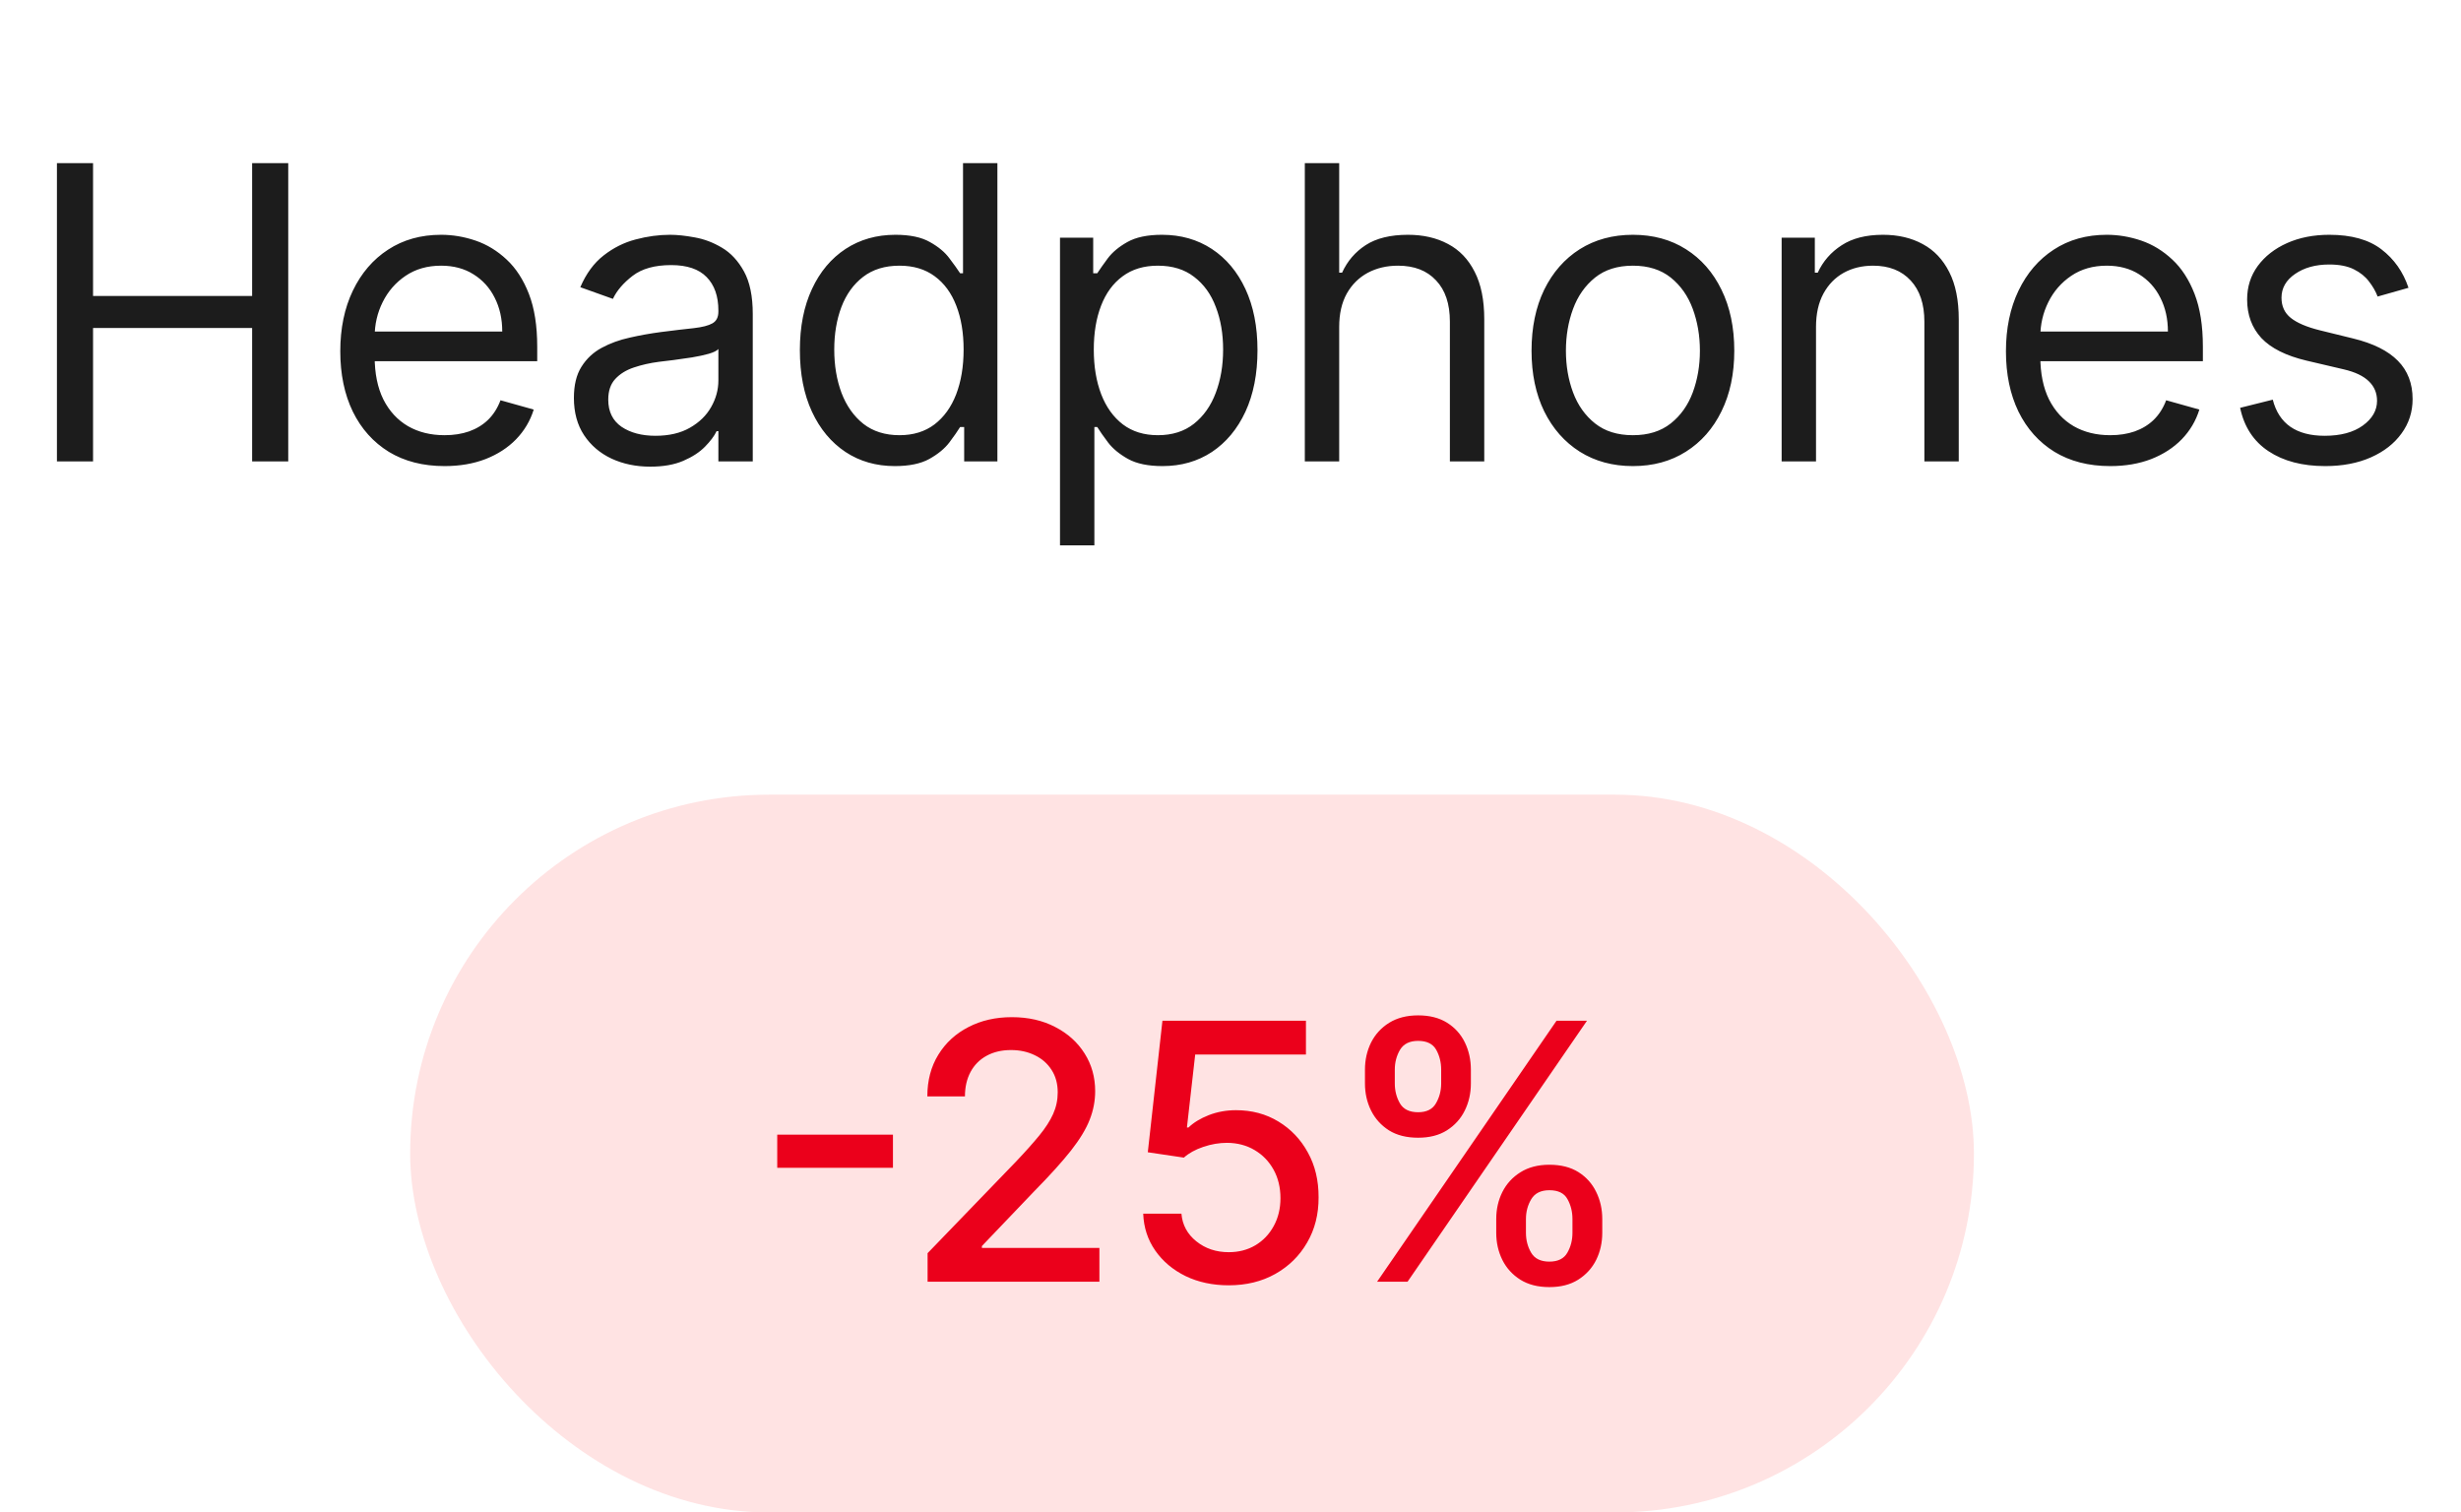 <svg width="96" height="59" viewBox="0 0 96 59" fill="none" xmlns="http://www.w3.org/2000/svg">
<rect x="16" y="31" width="61" height="28" rx="14" fill="#FFE3E3"/>
<path d="M34.833 44.263V45.555H30.319V44.263H34.833ZM36.184 50V48.886L39.629 45.317C39.997 44.929 40.3 44.589 40.539 44.298C40.781 44.003 40.962 43.722 41.081 43.457C41.2 43.192 41.26 42.91 41.26 42.612C41.26 42.274 41.18 41.983 41.021 41.737C40.862 41.489 40.645 41.298 40.37 41.166C40.095 41.03 39.785 40.962 39.44 40.962C39.076 40.962 38.758 41.036 38.486 41.185C38.214 41.334 38.005 41.545 37.859 41.817C37.714 42.089 37.641 42.407 37.641 42.771H36.174C36.174 42.151 36.316 41.61 36.602 41.146C36.886 40.682 37.278 40.322 37.775 40.067C38.272 39.808 38.837 39.679 39.47 39.679C40.11 39.679 40.673 39.807 41.16 40.062C41.651 40.314 42.034 40.658 42.309 41.096C42.584 41.53 42.721 42.021 42.721 42.568C42.721 42.945 42.65 43.315 42.508 43.676C42.369 44.037 42.125 44.44 41.777 44.884C41.429 45.325 40.945 45.86 40.325 46.49L38.302 48.608V48.682H42.886V50H36.184ZM47.931 50.139C47.307 50.139 46.747 50.02 46.25 49.781C45.756 49.539 45.362 49.208 45.067 48.787C44.772 48.366 44.615 47.885 44.595 47.345H46.086C46.123 47.783 46.316 48.142 46.668 48.424C47.019 48.706 47.44 48.847 47.931 48.847C48.322 48.847 48.668 48.757 48.97 48.578C49.275 48.396 49.513 48.146 49.686 47.827C49.861 47.509 49.949 47.146 49.949 46.739C49.949 46.324 49.86 45.955 49.681 45.63C49.502 45.305 49.255 45.05 48.94 44.864C48.628 44.679 48.27 44.584 47.866 44.581C47.558 44.581 47.248 44.634 46.936 44.74C46.625 44.846 46.373 44.985 46.181 45.158L44.774 44.949L45.345 39.818H50.943V41.136H46.623L46.3 43.984H46.36C46.559 43.792 46.822 43.631 47.15 43.502C47.481 43.373 47.836 43.308 48.214 43.308C48.834 43.308 49.386 43.456 49.87 43.751C50.357 44.046 50.74 44.448 51.018 44.959C51.3 45.466 51.439 46.049 51.436 46.709C51.439 47.368 51.29 47.957 50.988 48.474C50.69 48.991 50.276 49.398 49.745 49.697C49.218 49.992 48.613 50.139 47.931 50.139ZM58.366 48.091V47.554C58.366 47.169 58.446 46.818 58.605 46.5C58.767 46.178 59.002 45.922 59.311 45.729C59.622 45.534 59.998 45.436 60.439 45.436C60.89 45.436 61.268 45.532 61.573 45.724C61.878 45.917 62.108 46.173 62.264 46.495C62.423 46.816 62.502 47.169 62.502 47.554V48.091C62.502 48.475 62.423 48.828 62.264 49.15C62.105 49.468 61.871 49.725 61.563 49.92C61.258 50.113 60.883 50.209 60.439 50.209C59.992 50.209 59.614 50.113 59.306 49.92C58.998 49.725 58.764 49.468 58.605 49.15C58.446 48.828 58.366 48.475 58.366 48.091ZM59.525 47.554V48.091C59.525 48.376 59.592 48.635 59.728 48.867C59.864 49.099 60.101 49.215 60.439 49.215C60.774 49.215 61.008 49.099 61.14 48.867C61.273 48.635 61.339 48.376 61.339 48.091V47.554C61.339 47.269 61.275 47.01 61.145 46.778C61.019 46.546 60.784 46.43 60.439 46.43C60.108 46.43 59.873 46.546 59.733 46.778C59.594 47.01 59.525 47.269 59.525 47.554ZM53.245 42.264V41.727C53.245 41.343 53.325 40.99 53.484 40.668C53.646 40.347 53.882 40.09 54.19 39.898C54.502 39.706 54.878 39.609 55.319 39.609C55.769 39.609 56.147 39.706 56.452 39.898C56.757 40.09 56.987 40.347 57.143 40.668C57.299 40.99 57.377 41.343 57.377 41.727V42.264C57.377 42.649 57.297 43.002 57.138 43.323C56.982 43.641 56.75 43.898 56.442 44.094C56.137 44.286 55.763 44.382 55.319 44.382C54.868 44.382 54.488 44.286 54.18 44.094C53.875 43.898 53.643 43.641 53.484 43.323C53.325 43.002 53.245 42.649 53.245 42.264ZM54.409 41.727V42.264C54.409 42.549 54.475 42.808 54.608 43.04C54.743 43.272 54.98 43.388 55.319 43.388C55.65 43.388 55.882 43.272 56.014 43.04C56.15 42.808 56.218 42.549 56.218 42.264V41.727C56.218 41.442 56.154 41.184 56.025 40.952C55.895 40.72 55.66 40.604 55.319 40.604C54.987 40.604 54.752 40.72 54.613 40.952C54.477 41.184 54.409 41.442 54.409 41.727ZM53.718 50L60.718 39.818H61.906L54.906 50H53.718Z" fill="#EB001B"/>
<path d="M2.221 18V6.364H3.63V11.546H9.835V6.364H11.244V18H9.835V12.796H3.63V18H2.221ZM17.342 18.182C16.501 18.182 15.776 17.996 15.166 17.625C14.56 17.25 14.092 16.727 13.763 16.057C13.437 15.383 13.274 14.598 13.274 13.704C13.274 12.811 13.437 12.023 13.763 11.341C14.092 10.655 14.551 10.121 15.138 9.739C15.729 9.352 16.418 9.159 17.206 9.159C17.66 9.159 18.109 9.235 18.552 9.386C18.996 9.538 19.399 9.784 19.763 10.125C20.126 10.462 20.416 10.909 20.632 11.466C20.848 12.023 20.956 12.708 20.956 13.523V14.091H14.229V12.932H19.592C19.592 12.439 19.494 12 19.297 11.614C19.104 11.227 18.827 10.922 18.467 10.699C18.111 10.475 17.691 10.364 17.206 10.364C16.672 10.364 16.21 10.496 15.819 10.761C15.433 11.023 15.136 11.364 14.928 11.784C14.719 12.204 14.615 12.655 14.615 13.136V13.909C14.615 14.568 14.729 15.127 14.956 15.585C15.187 16.04 15.507 16.386 15.916 16.625C16.325 16.86 16.801 16.977 17.342 16.977C17.695 16.977 18.013 16.928 18.297 16.829C18.585 16.727 18.833 16.576 19.041 16.375C19.249 16.171 19.41 15.917 19.524 15.614L20.82 15.977C20.683 16.417 20.454 16.803 20.132 17.136C19.81 17.466 19.412 17.724 18.939 17.909C18.465 18.091 17.933 18.182 17.342 18.182ZM25.364 18.204C24.811 18.204 24.309 18.1 23.858 17.892C23.407 17.68 23.049 17.375 22.784 16.977C22.519 16.576 22.387 16.091 22.387 15.523C22.387 15.023 22.485 14.617 22.682 14.307C22.879 13.992 23.142 13.746 23.472 13.568C23.801 13.39 24.165 13.258 24.563 13.171C24.964 13.079 25.368 13.008 25.773 12.954C26.303 12.886 26.733 12.835 27.063 12.801C27.396 12.763 27.638 12.701 27.79 12.614C27.945 12.527 28.023 12.375 28.023 12.159V12.114C28.023 11.553 27.869 11.117 27.563 10.807C27.26 10.496 26.799 10.341 26.182 10.341C25.542 10.341 25.04 10.481 24.676 10.761C24.313 11.042 24.057 11.341 23.909 11.659L22.637 11.204C22.864 10.674 23.167 10.261 23.546 9.966C23.928 9.667 24.345 9.458 24.796 9.341C25.25 9.22 25.697 9.159 26.137 9.159C26.417 9.159 26.739 9.193 27.102 9.261C27.47 9.326 27.824 9.46 28.165 9.665C28.51 9.869 28.796 10.178 29.023 10.591C29.25 11.004 29.364 11.557 29.364 12.25V18H28.023V16.818H27.955C27.864 17.008 27.712 17.21 27.5 17.426C27.288 17.642 27.006 17.826 26.654 17.977C26.301 18.129 25.871 18.204 25.364 18.204ZM25.568 17C26.099 17 26.546 16.896 26.909 16.688C27.277 16.479 27.553 16.21 27.739 15.881C27.928 15.551 28.023 15.204 28.023 14.841V13.614C27.966 13.682 27.841 13.744 27.648 13.801C27.459 13.854 27.239 13.902 26.989 13.943C26.743 13.981 26.502 14.015 26.267 14.046C26.036 14.072 25.849 14.095 25.705 14.114C25.356 14.159 25.03 14.233 24.727 14.335C24.428 14.434 24.186 14.583 24 14.784C23.818 14.981 23.727 15.25 23.727 15.591C23.727 16.057 23.9 16.409 24.244 16.648C24.593 16.883 25.034 17 25.568 17ZM34.907 18.182C34.179 18.182 33.537 17.998 32.981 17.631C32.424 17.259 31.988 16.737 31.674 16.062C31.359 15.384 31.202 14.583 31.202 13.659C31.202 12.742 31.359 11.947 31.674 11.273C31.988 10.598 32.426 10.078 32.986 9.71C33.547 9.343 34.195 9.159 34.929 9.159C35.498 9.159 35.947 9.254 36.276 9.443C36.609 9.629 36.863 9.841 37.037 10.079C37.215 10.314 37.354 10.508 37.452 10.659H37.566V6.364H38.907V18H37.611V16.659H37.452C37.354 16.818 37.214 17.019 37.032 17.261C36.85 17.5 36.59 17.714 36.253 17.903C35.916 18.089 35.467 18.182 34.907 18.182ZM35.089 16.977C35.626 16.977 36.081 16.837 36.452 16.557C36.823 16.273 37.106 15.881 37.299 15.381C37.492 14.877 37.589 14.296 37.589 13.636C37.589 12.985 37.494 12.415 37.304 11.926C37.115 11.434 36.835 11.051 36.464 10.778C36.092 10.502 35.634 10.364 35.089 10.364C34.52 10.364 34.047 10.509 33.668 10.801C33.293 11.089 33.011 11.481 32.822 11.977C32.636 12.47 32.543 13.023 32.543 13.636C32.543 14.258 32.638 14.822 32.827 15.329C33.02 15.833 33.304 16.235 33.679 16.534C34.058 16.829 34.528 16.977 35.089 16.977ZM41.349 21.273V9.273H42.644V10.659H42.803C42.902 10.508 43.038 10.314 43.212 10.079C43.39 9.841 43.644 9.629 43.974 9.443C44.307 9.254 44.758 9.159 45.326 9.159C46.061 9.159 46.709 9.343 47.269 9.71C47.83 10.078 48.267 10.598 48.582 11.273C48.896 11.947 49.053 12.742 49.053 13.659C49.053 14.583 48.896 15.384 48.582 16.062C48.267 16.737 47.832 17.259 47.275 17.631C46.718 17.998 46.076 18.182 45.349 18.182C44.788 18.182 44.339 18.089 44.002 17.903C43.665 17.714 43.406 17.5 43.224 17.261C43.042 17.019 42.902 16.818 42.803 16.659H42.69V21.273H41.349ZM42.667 13.636C42.667 14.296 42.764 14.877 42.957 15.381C43.15 15.881 43.432 16.273 43.803 16.557C44.175 16.837 44.629 16.977 45.167 16.977C45.727 16.977 46.195 16.829 46.57 16.534C46.949 16.235 47.233 15.833 47.423 15.329C47.616 14.822 47.712 14.258 47.712 13.636C47.712 13.023 47.618 12.47 47.428 11.977C47.243 11.481 46.961 11.089 46.582 10.801C46.207 10.509 45.735 10.364 45.167 10.364C44.621 10.364 44.163 10.502 43.792 10.778C43.421 11.051 43.14 11.434 42.951 11.926C42.762 12.415 42.667 12.985 42.667 13.636ZM52.24 12.75V18H50.899V6.364H52.24V10.636H52.353C52.558 10.186 52.865 9.828 53.274 9.562C53.687 9.294 54.236 9.159 54.922 9.159C55.516 9.159 56.037 9.278 56.484 9.517C56.931 9.752 57.278 10.114 57.524 10.602C57.774 11.087 57.899 11.704 57.899 12.454V18H56.558V12.546C56.558 11.852 56.378 11.316 56.018 10.938C55.662 10.555 55.168 10.364 54.535 10.364C54.096 10.364 53.702 10.456 53.353 10.642C53.009 10.828 52.736 11.098 52.535 11.454C52.338 11.811 52.24 12.242 52.24 12.75ZM63.697 18.182C62.91 18.182 62.218 17.994 61.623 17.619C61.033 17.244 60.57 16.72 60.237 16.046C59.908 15.371 59.743 14.583 59.743 13.682C59.743 12.773 59.908 11.979 60.237 11.301C60.57 10.623 61.033 10.097 61.623 9.722C62.218 9.347 62.91 9.159 63.697 9.159C64.485 9.159 65.175 9.347 65.766 9.722C66.36 10.097 66.822 10.623 67.152 11.301C67.485 11.979 67.652 12.773 67.652 13.682C67.652 14.583 67.485 15.371 67.152 16.046C66.822 16.72 66.36 17.244 65.766 17.619C65.175 17.994 64.485 18.182 63.697 18.182ZM63.697 16.977C64.296 16.977 64.788 16.824 65.175 16.517C65.561 16.21 65.847 15.807 66.033 15.307C66.218 14.807 66.311 14.265 66.311 13.682C66.311 13.098 66.218 12.555 66.033 12.051C65.847 11.547 65.561 11.14 65.175 10.829C64.788 10.519 64.296 10.364 63.697 10.364C63.099 10.364 62.606 10.519 62.22 10.829C61.834 11.14 61.548 11.547 61.362 12.051C61.176 12.555 61.084 13.098 61.084 13.682C61.084 14.265 61.176 14.807 61.362 15.307C61.548 15.807 61.834 16.21 62.22 16.517C62.606 16.824 63.099 16.977 63.697 16.977ZM70.84 12.75V18H69.499V9.273H70.794V10.636H70.908C71.112 10.193 71.423 9.837 71.84 9.568C72.256 9.295 72.794 9.159 73.453 9.159C74.044 9.159 74.561 9.28 75.004 9.523C75.448 9.761 75.792 10.125 76.038 10.614C76.285 11.098 76.408 11.712 76.408 12.454V18H75.067V12.546C75.067 11.86 74.889 11.326 74.533 10.943C74.177 10.557 73.688 10.364 73.067 10.364C72.639 10.364 72.256 10.456 71.919 10.642C71.586 10.828 71.323 11.098 71.129 11.454C70.936 11.811 70.84 12.242 70.84 12.75ZM82.317 18.182C81.476 18.182 80.751 17.996 80.141 17.625C79.535 17.25 79.067 16.727 78.738 16.057C78.412 15.383 78.249 14.598 78.249 13.704C78.249 12.811 78.412 12.023 78.738 11.341C79.067 10.655 79.526 10.121 80.113 9.739C80.704 9.352 81.393 9.159 82.181 9.159C82.635 9.159 83.084 9.235 83.528 9.386C83.971 9.538 84.374 9.784 84.738 10.125C85.101 10.462 85.391 10.909 85.607 11.466C85.823 12.023 85.931 12.708 85.931 13.523V14.091H79.204V12.932H84.567C84.567 12.439 84.469 12 84.272 11.614C84.079 11.227 83.802 10.922 83.442 10.699C83.086 10.475 82.666 10.364 82.181 10.364C81.647 10.364 81.185 10.496 80.794 10.761C80.408 11.023 80.111 11.364 79.903 11.784C79.694 12.204 79.59 12.655 79.59 13.136V13.909C79.59 14.568 79.704 15.127 79.931 15.585C80.162 16.04 80.482 16.386 80.891 16.625C81.3 16.86 81.776 16.977 82.317 16.977C82.669 16.977 82.988 16.928 83.272 16.829C83.56 16.727 83.808 16.576 84.016 16.375C84.224 16.171 84.385 15.917 84.499 15.614L85.794 15.977C85.658 16.417 85.429 16.803 85.107 17.136C84.785 17.466 84.387 17.724 83.914 17.909C83.44 18.091 82.908 18.182 82.317 18.182ZM93.952 11.227L92.748 11.568C92.672 11.367 92.56 11.172 92.413 10.983C92.269 10.79 92.072 10.631 91.822 10.506C91.572 10.381 91.252 10.318 90.862 10.318C90.327 10.318 89.882 10.441 89.526 10.688C89.174 10.93 88.998 11.239 88.998 11.614C88.998 11.947 89.119 12.21 89.362 12.403C89.604 12.597 89.983 12.758 90.498 12.886L91.793 13.204C92.574 13.394 93.155 13.684 93.538 14.074C93.92 14.46 94.112 14.958 94.112 15.568C94.112 16.068 93.968 16.515 93.68 16.909C93.396 17.303 92.998 17.614 92.487 17.841C91.975 18.068 91.38 18.182 90.702 18.182C89.812 18.182 89.076 17.989 88.492 17.602C87.909 17.216 87.54 16.651 87.384 15.909L88.657 15.591C88.778 16.061 89.007 16.413 89.344 16.648C89.685 16.883 90.13 17 90.68 17C91.305 17 91.801 16.867 92.168 16.602C92.54 16.333 92.725 16.011 92.725 15.636C92.725 15.333 92.619 15.079 92.407 14.875C92.195 14.667 91.869 14.511 91.43 14.409L89.975 14.068C89.176 13.879 88.589 13.585 88.214 13.188C87.843 12.786 87.657 12.284 87.657 11.682C87.657 11.189 87.795 10.754 88.072 10.375C88.352 9.996 88.733 9.699 89.214 9.483C89.699 9.267 90.248 9.159 90.862 9.159C91.725 9.159 92.403 9.348 92.896 9.727C93.392 10.106 93.744 10.606 93.952 11.227Z" fill="#1C1C1C"/>
</svg>
